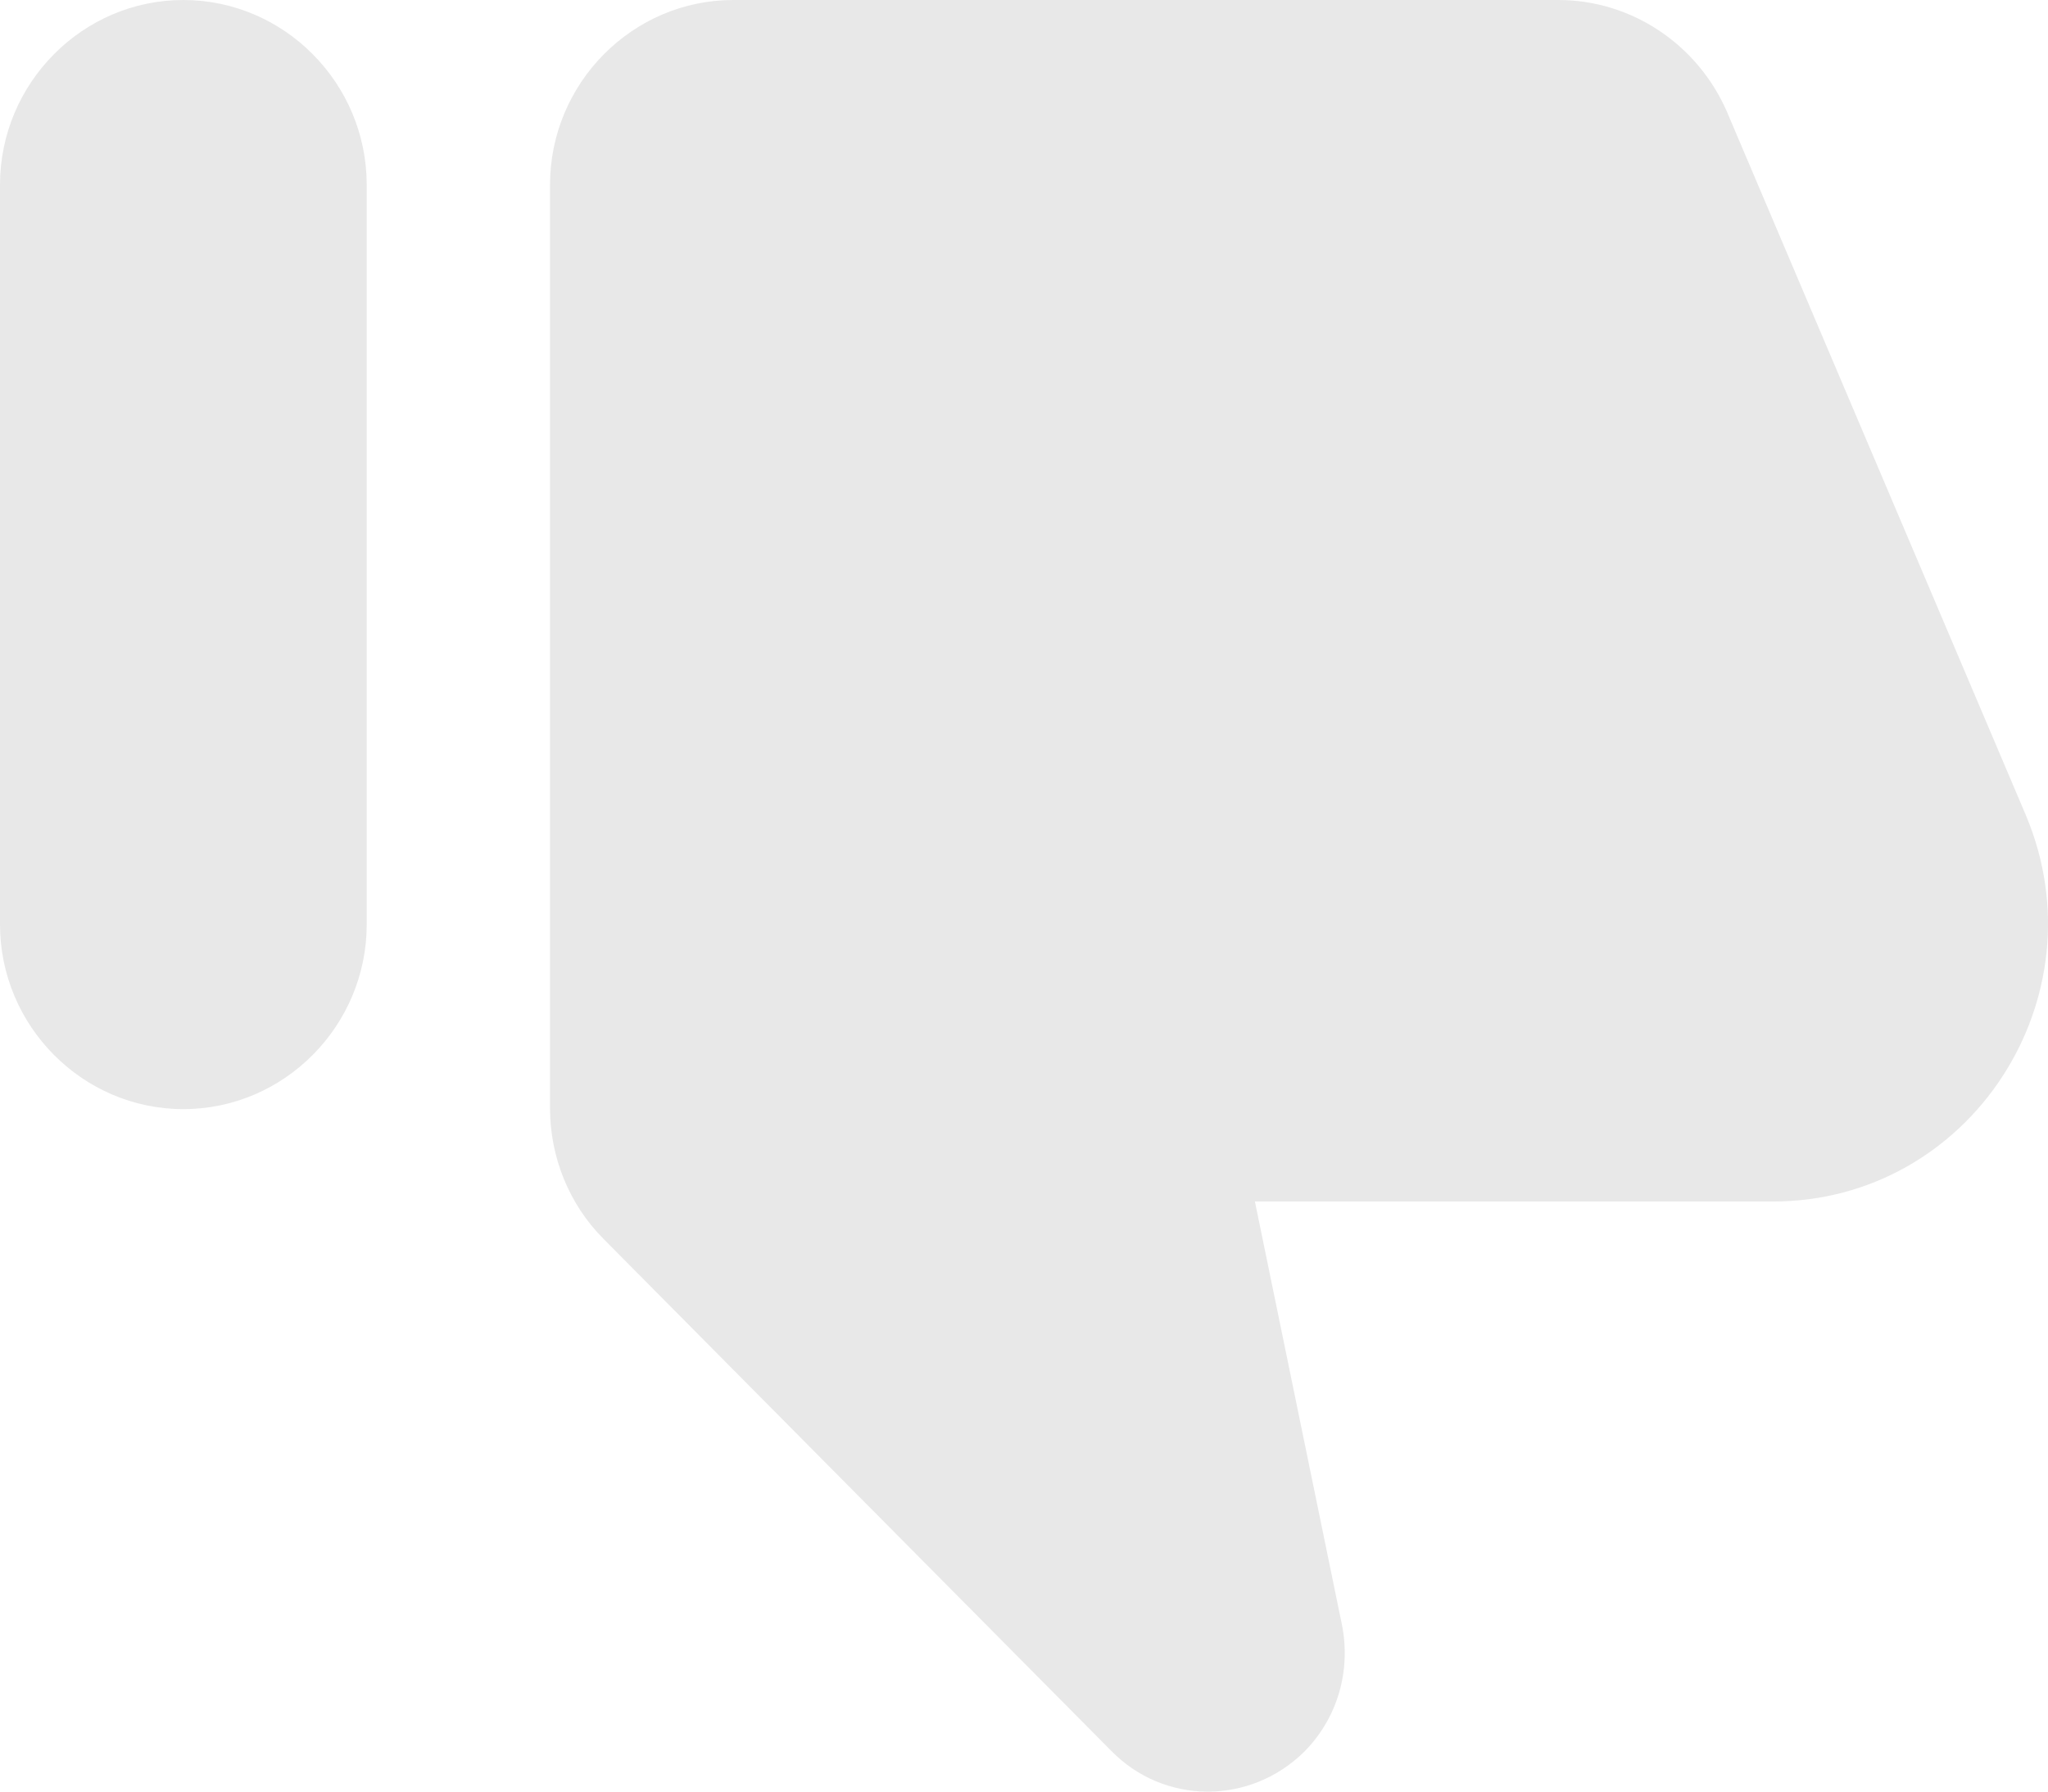 <svg width="16" height="14" viewBox="0 0 16 14" fill="none" xmlns="http://www.w3.org/2000/svg">
<path d="M8.68 13.68L4.712 9.678C4.447 9.411 4.297 9.043 4.297 8.66V1.445C4.297 0.65 4.941 0 5.729 0H12.174C12.747 0 13.263 0.347 13.492 0.874L15.827 6.37C16.428 7.8 15.39 9.389 13.85 9.389H9.804L10.484 12.697C10.556 13.058 10.448 13.427 10.191 13.687C9.768 14.106 9.095 14.106 8.68 13.68ZM1.432 0C2.22 0 2.865 0.65 2.865 1.445V7.223C2.865 8.017 2.22 8.667 1.432 8.667C0.645 8.667 0 8.017 0 7.223V1.445C0 0.65 0.645 0 1.432 0Z" fill="#151515" fill-opacity="0.1"/>
</svg>
